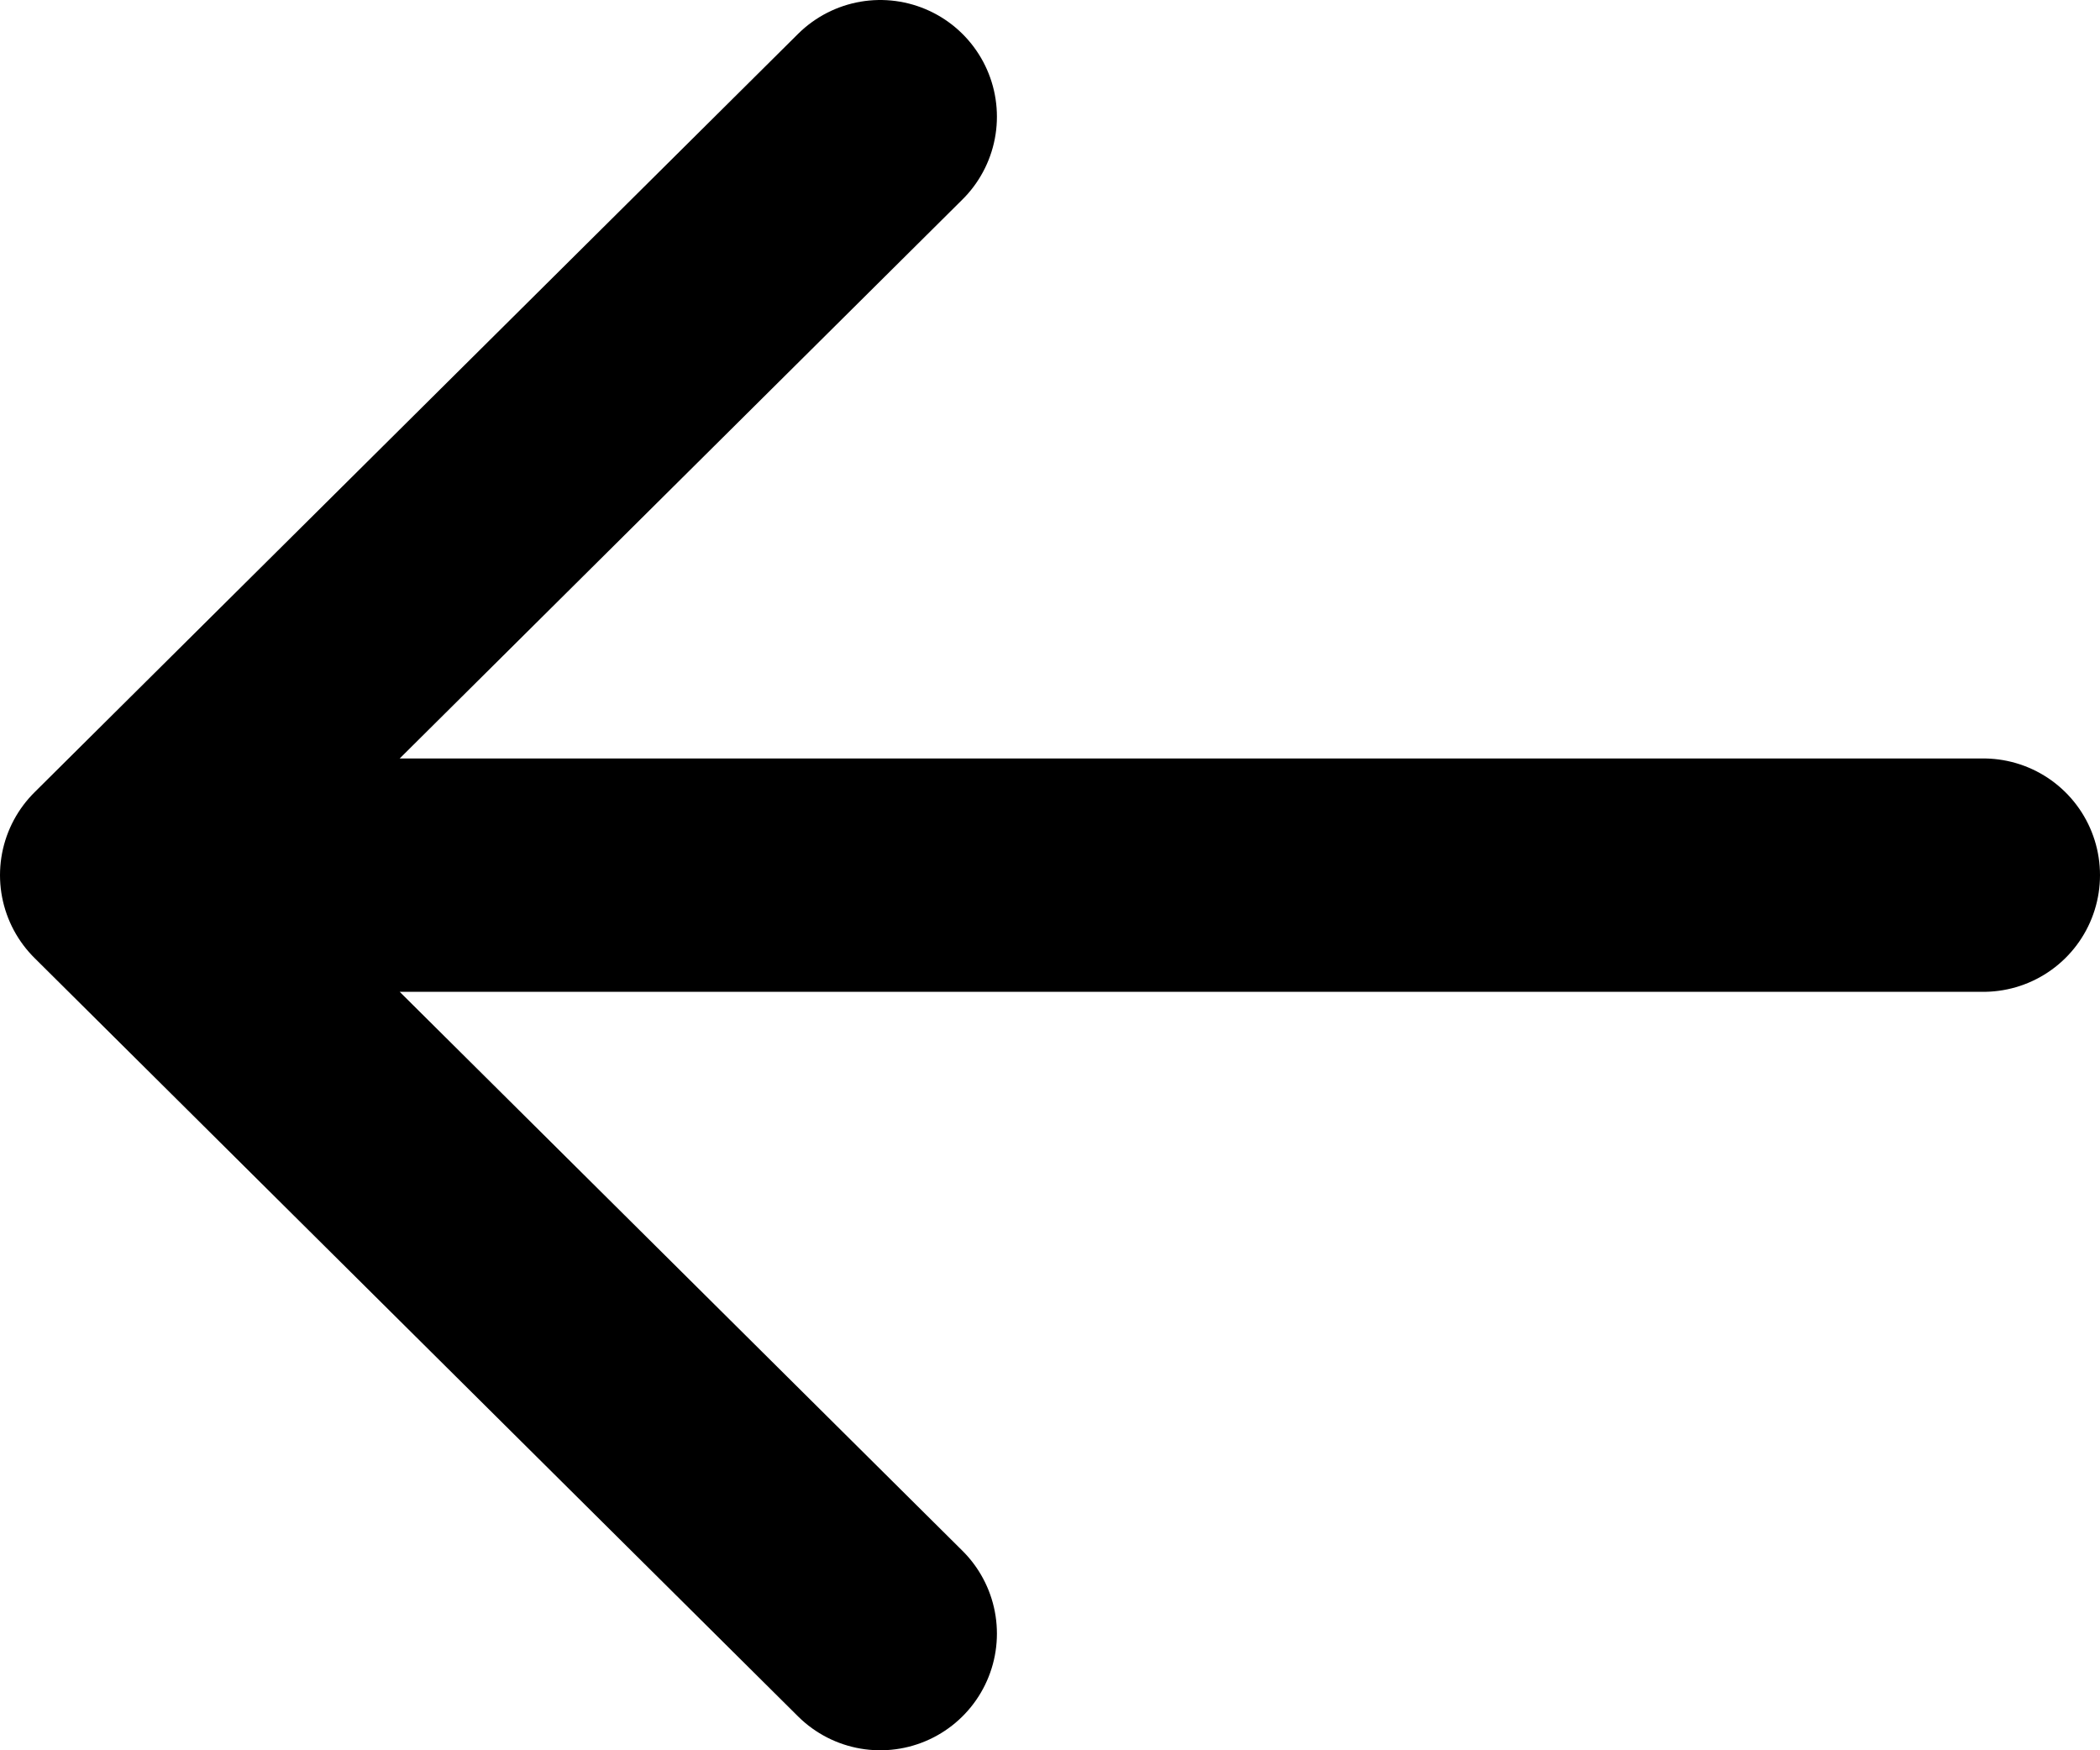 <svg width="18" height="15" viewBox="0 0 18 15" fill="none" xmlns="http://www.w3.org/2000/svg">
<path d="M17 7.5H1M1 7.5L7.545 1M1 7.5L7.545 14" stroke="black" stroke-width="2" stroke-linecap="round" stroke-linejoin="round"/>
</svg>
